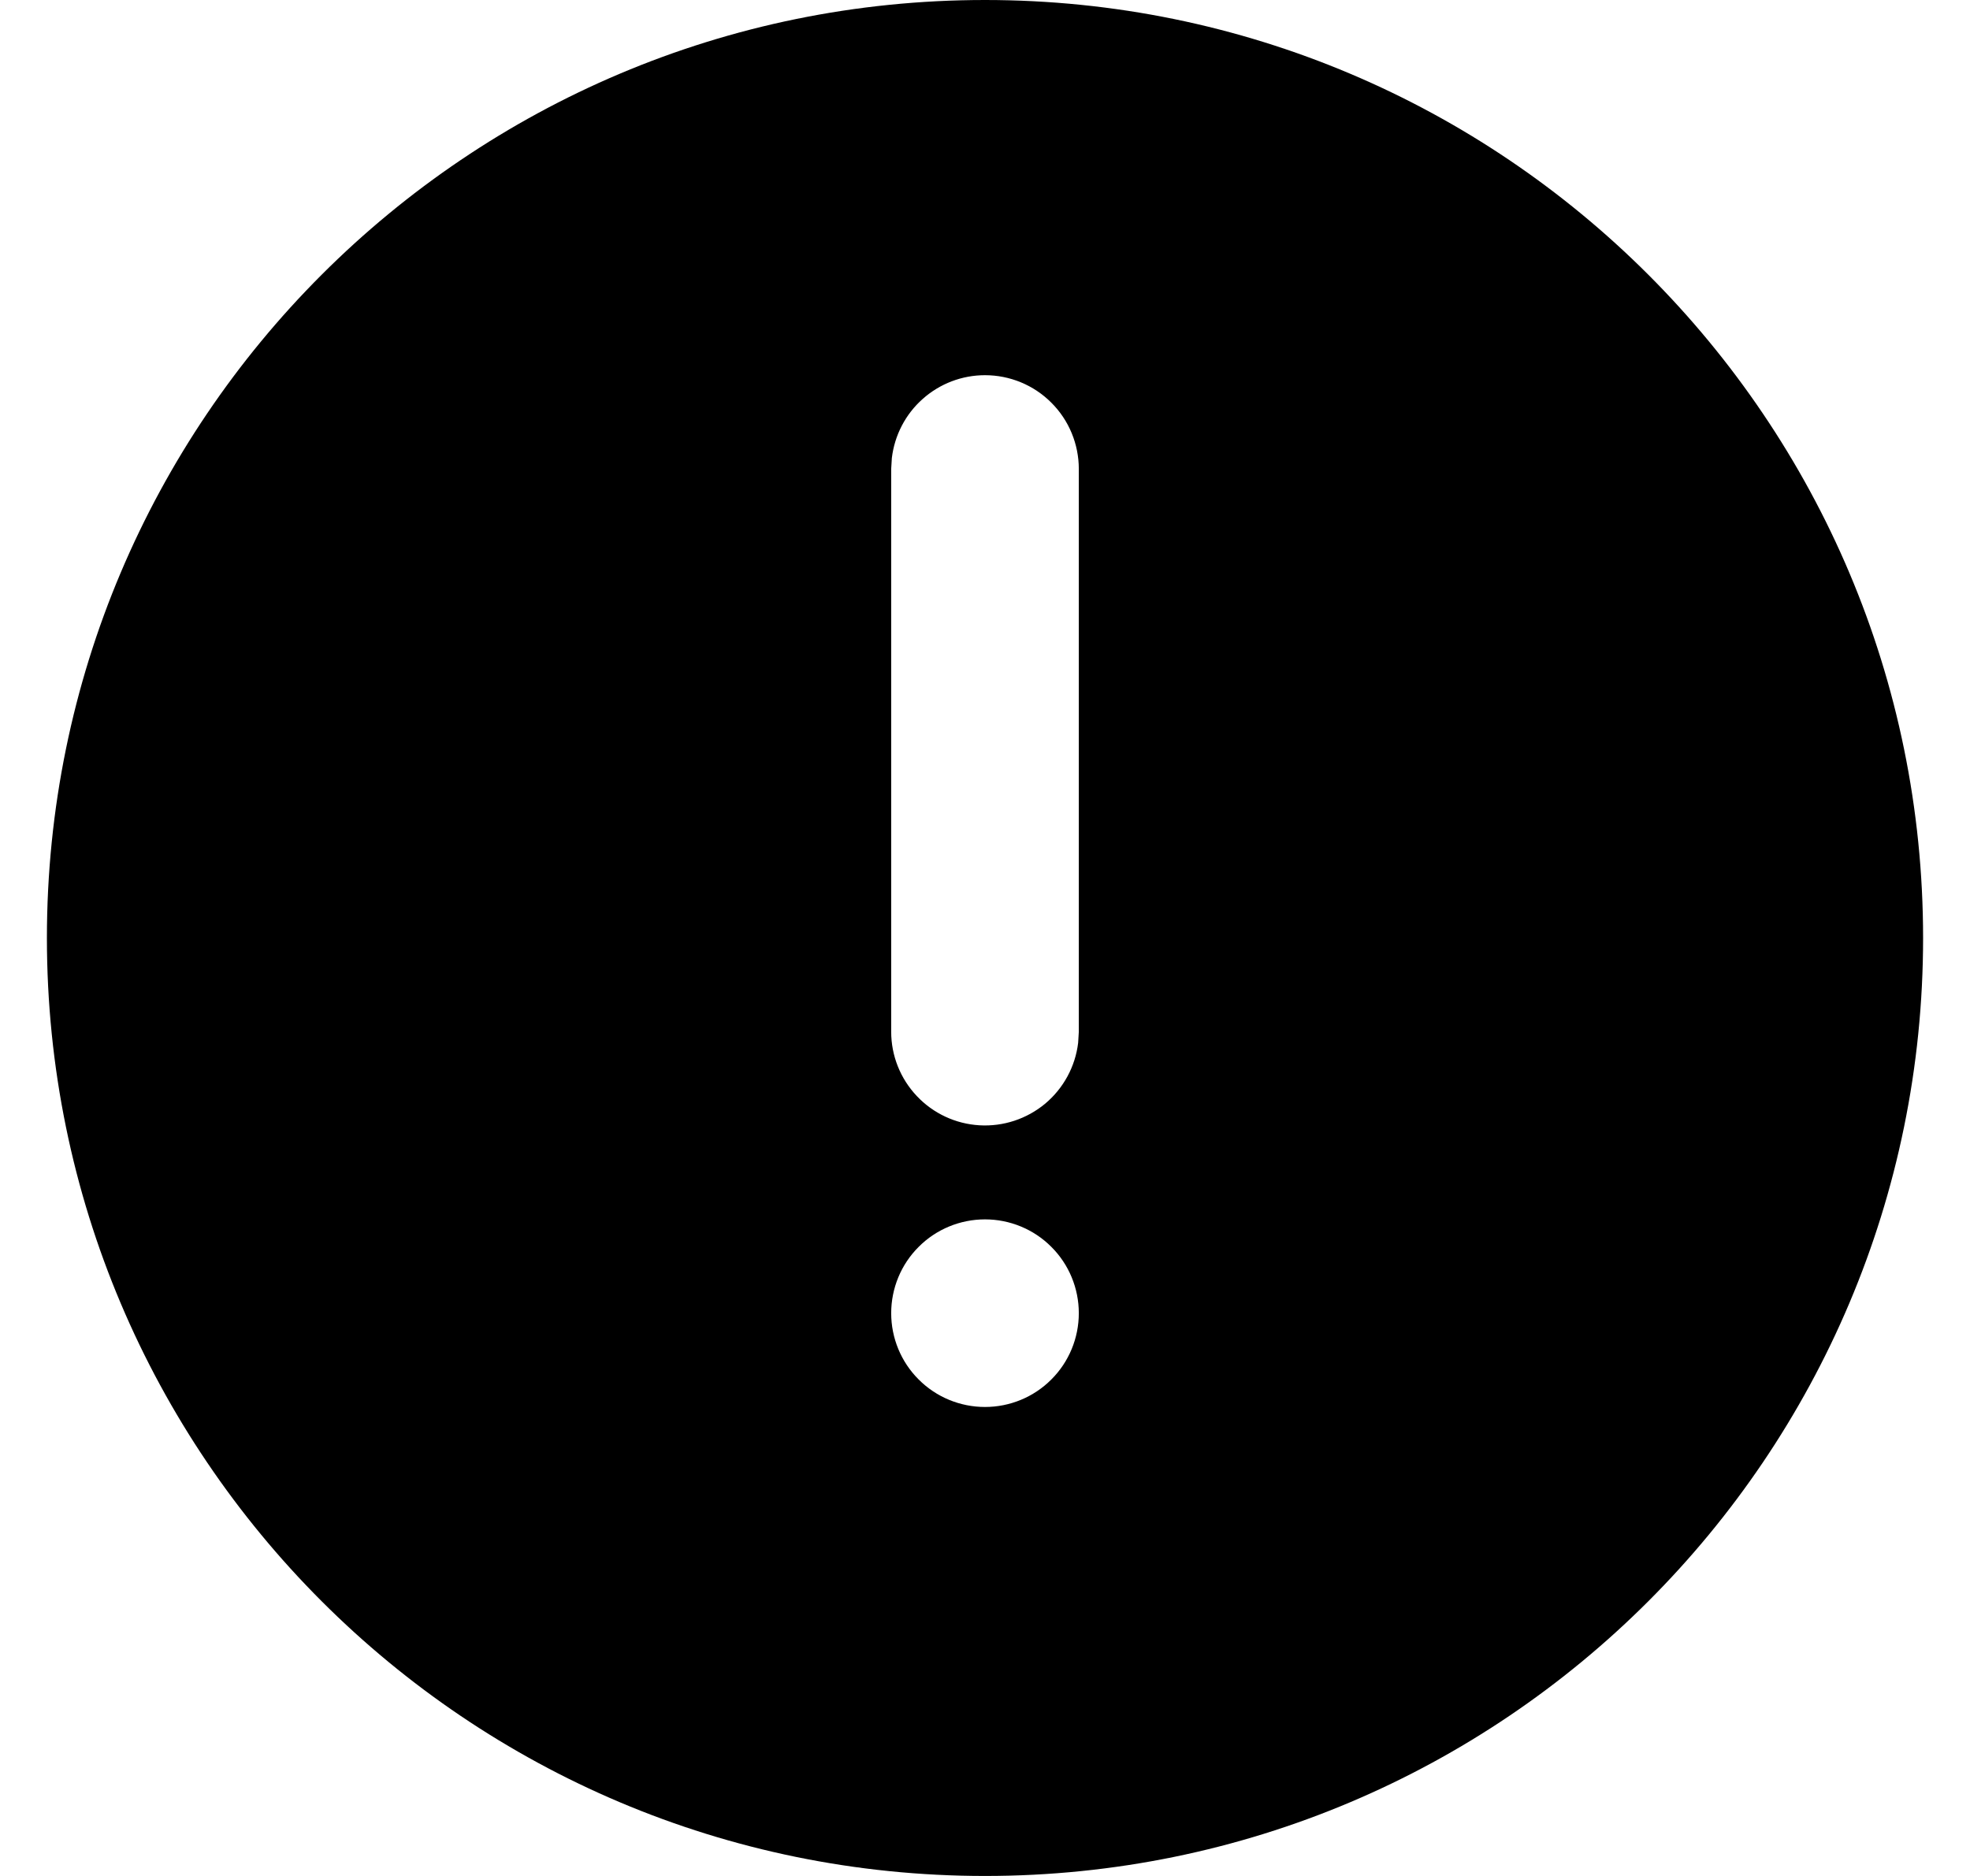 <svg width="21" height="20" viewBox="0 0 21 20" fill="none" xmlns="http://www.w3.org/2000/svg">
<path d="M10.5 0C16.023 0 20.5 4.477 20.5 10C20.5 15.523 16.023 20 10.5 20C4.977 20 0.5 15.523 0.5 10C0.5 4.477 4.977 0 10.5 0ZM10.5 13C10.235 13 9.98 13.105 9.793 13.293C9.605 13.48 9.5 13.735 9.5 14C9.5 14.265 9.605 14.52 9.793 14.707C9.98 14.895 10.235 15 10.5 15C10.765 15 11.02 14.895 11.207 14.707C11.395 14.52 11.5 14.265 11.5 14C11.5 13.735 11.395 13.48 11.207 13.293C11.02 13.105 10.765 13 10.5 13ZM10.5 4C10.255 4 10.019 4.09 9.836 4.253C9.653 4.415 9.536 4.64 9.507 4.883L9.5 5V11C9.5 11.255 9.598 11.5 9.773 11.685C9.948 11.871 10.187 11.982 10.441 11.997C10.696 12.012 10.946 11.929 11.142 11.766C11.337 11.602 11.463 11.37 11.493 11.117L11.5 11V5C11.5 4.735 11.395 4.48 11.207 4.293C11.02 4.105 10.765 4 10.5 4Z" fill="black"/>
</svg>
